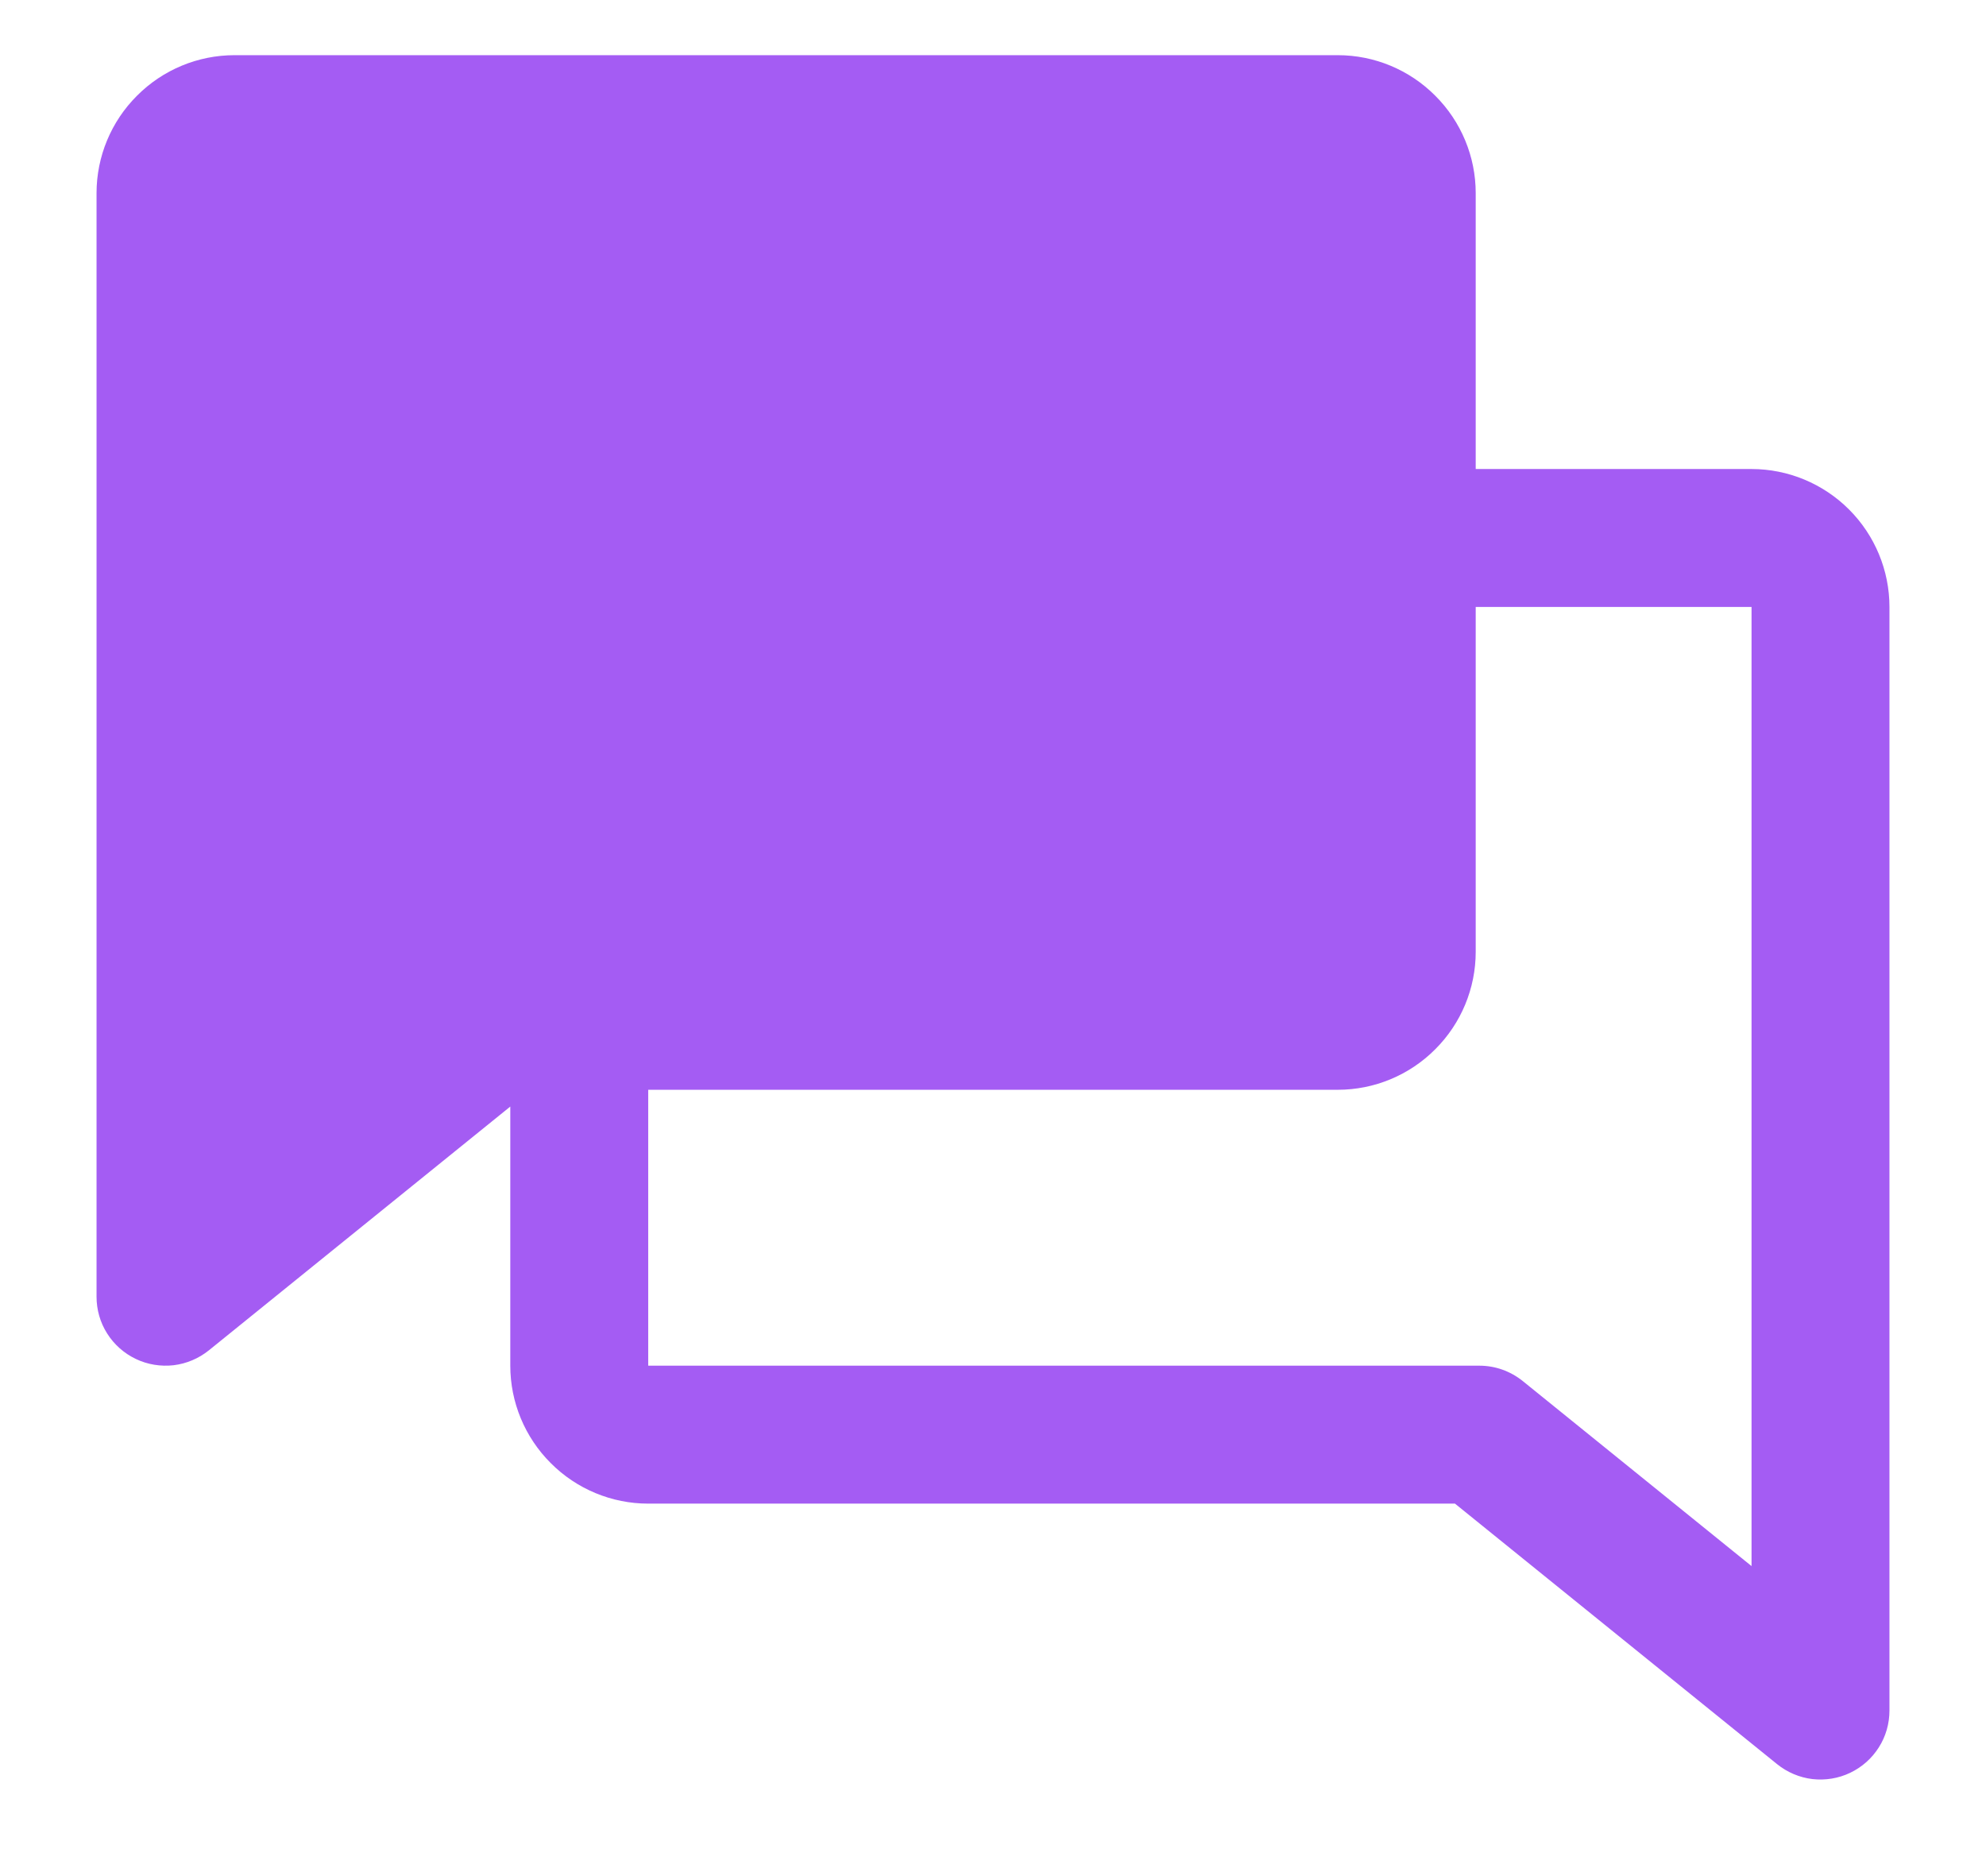 <svg width="18" height="17" viewBox="0 0 18 17" fill="none" xmlns="http://www.w3.org/2000/svg">
<path d="M17.125 5.5C17.125 5.169 16.993 4.851 16.759 4.617C16.524 4.382 16.206 4.25 15.875 4.25H13.375V1.75C13.375 1.419 13.243 1.101 13.008 0.867C12.774 0.632 12.456 0.5 12.125 0.5H2.125C1.794 0.5 1.476 0.632 1.242 0.867C1.007 1.101 0.875 1.419 0.875 1.75V11.75C0.875 11.868 0.908 11.984 0.971 12.083C1.034 12.183 1.124 12.263 1.231 12.314C1.337 12.365 1.456 12.384 1.573 12.371C1.69 12.357 1.801 12.31 1.893 12.236L4.625 10.027L4.625 12.375C4.625 12.706 4.757 13.024 4.992 13.258C5.226 13.493 5.544 13.625 5.875 13.625H13.187L16.107 15.986C16.199 16.06 16.31 16.107 16.427 16.121C16.544 16.134 16.663 16.115 16.769 16.064C16.876 16.013 16.966 15.933 17.029 15.833C17.092 15.734 17.125 15.618 17.125 15.5L17.125 5.5ZM13.801 12.514C13.689 12.424 13.551 12.375 13.408 12.375H5.875L5.875 9.875H12.125C12.456 9.875 12.774 9.743 13.008 9.508C13.243 9.274 13.375 8.956 13.375 8.625V5.5H15.875L15.875 14.191L13.801 12.514Z" fill="#A45CF3"/>
</svg>
